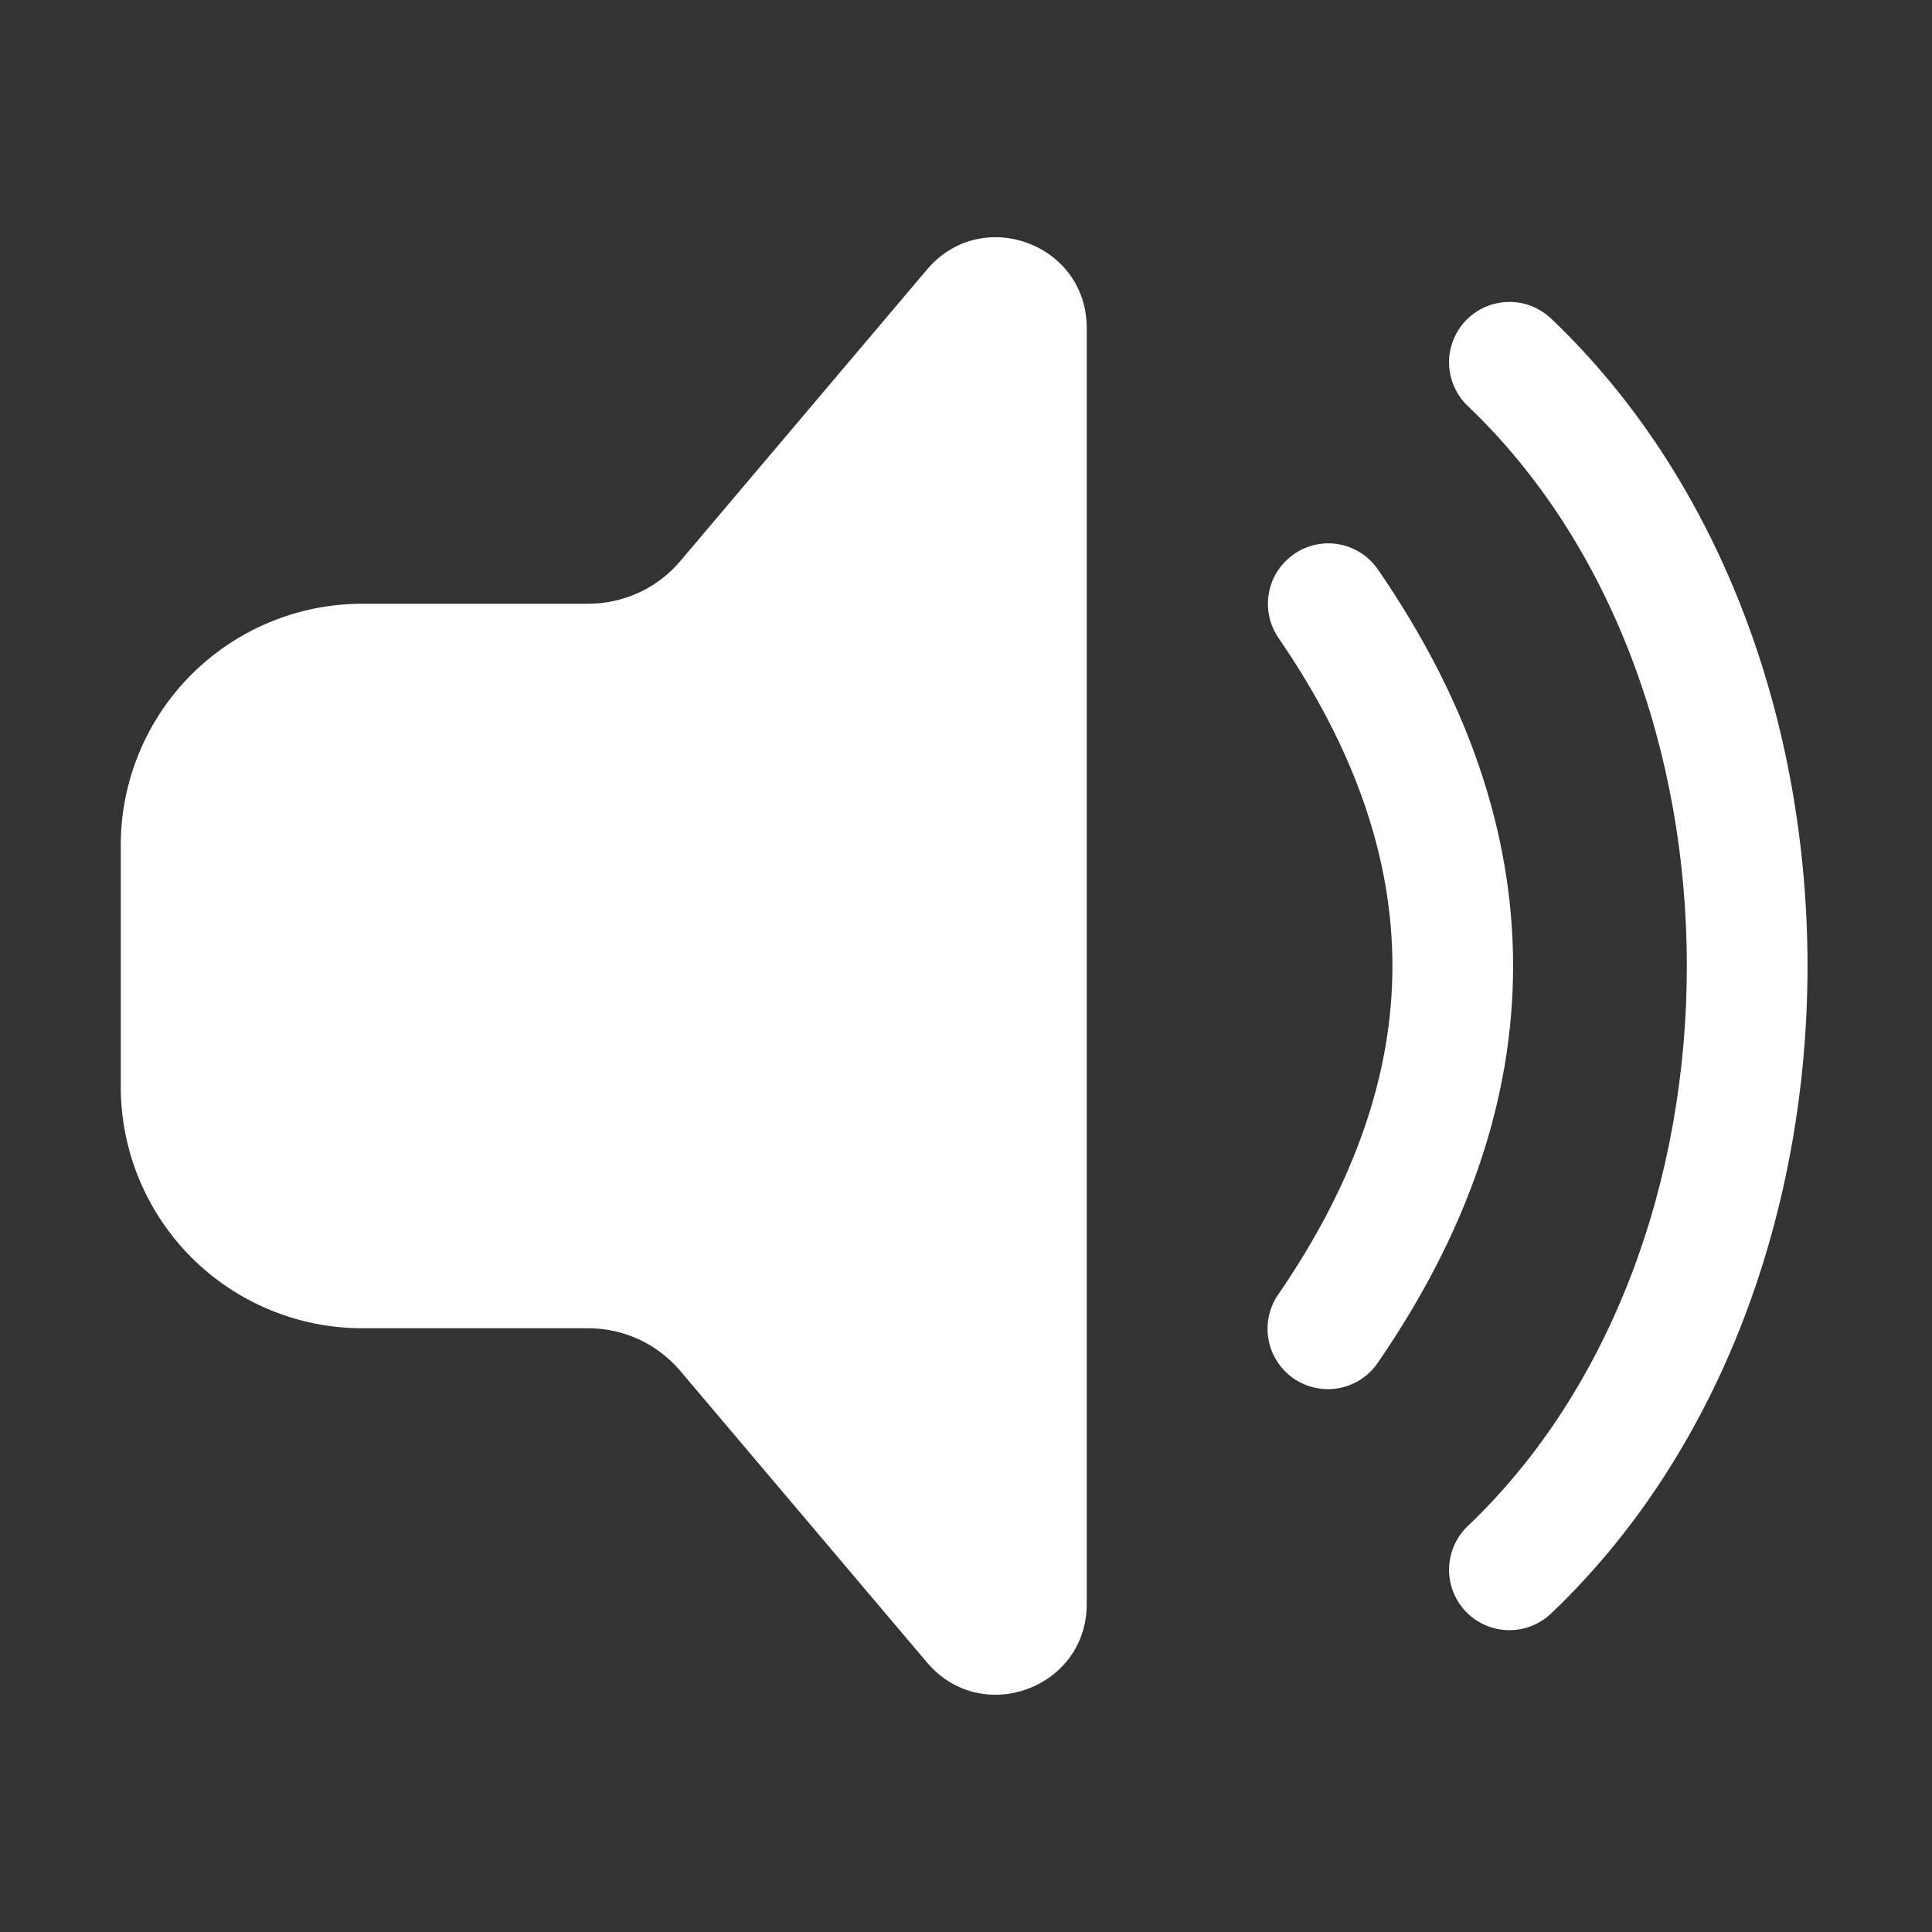 <svg width="28" height="28" viewBox="0 0 28 28" fill="none" xmlns="http://www.w3.org/2000/svg">
<rect x="0" y="0" width="28" height="28" fill="#333333" stroke="none"/>
<path d="M15.75 4.754C15.75 3.53 14.226 2.972 13.436 3.905L9.86 8.131C9.696 8.325 9.492 8.481 9.261 8.588C9.03 8.694 8.779 8.75 8.525 8.75H5.25C4.322 8.75 3.432 9.119 2.775 9.775C2.119 10.431 1.75 11.322 1.75 12.25V15.75C1.75 16.678 2.119 17.568 2.775 18.225C3.432 18.881 4.322 19.25 5.25 19.25H8.525C8.779 19.25 9.03 19.305 9.261 19.412C9.492 19.519 9.696 19.675 9.86 19.869L13.436 24.095C14.225 25.027 15.75 24.469 15.75 23.246V4.754ZM18.754 8.029C18.849 7.964 18.955 7.918 19.068 7.894C19.18 7.87 19.296 7.868 19.409 7.889C19.522 7.91 19.63 7.953 19.726 8.016C19.823 8.079 19.906 8.16 19.971 8.255C21.253 10.118 21.929 12.038 21.929 14C21.929 15.961 21.253 17.881 19.971 19.746C19.906 19.842 19.823 19.924 19.727 19.988C19.631 20.052 19.522 20.095 19.409 20.117C19.295 20.139 19.178 20.138 19.065 20.114C18.952 20.09 18.845 20.044 18.749 19.979C18.654 19.913 18.573 19.829 18.51 19.732C18.447 19.635 18.404 19.526 18.384 19.413C18.363 19.299 18.366 19.182 18.39 19.069C18.416 18.956 18.462 18.849 18.529 18.755C19.653 17.118 20.18 15.538 20.18 14C20.18 12.461 19.653 10.881 18.529 9.246C18.398 9.055 18.348 8.819 18.39 8.591C18.432 8.363 18.564 8.161 18.755 8.03M22.48 4.617C22.396 4.538 22.298 4.476 22.191 4.434C22.084 4.393 21.97 4.373 21.855 4.376C21.74 4.379 21.627 4.404 21.522 4.45C21.417 4.497 21.322 4.564 21.242 4.647C21.163 4.73 21.101 4.828 21.06 4.935C21.018 5.043 20.998 5.157 21.001 5.272C21.004 5.387 21.029 5.5 21.076 5.605C21.122 5.71 21.189 5.805 21.272 5.884C23.361 7.873 24.447 10.906 24.447 14.001C24.447 17.096 23.361 20.128 21.272 22.117C21.189 22.196 21.122 22.291 21.076 22.396C21.029 22.502 21.004 22.615 21.001 22.73C20.998 22.845 21.018 22.959 21.06 23.066C21.101 23.173 21.163 23.271 21.242 23.354C21.322 23.438 21.417 23.504 21.522 23.551C21.627 23.597 21.74 23.623 21.855 23.625C21.97 23.628 22.084 23.608 22.191 23.567C22.298 23.526 22.396 23.463 22.48 23.384C24.985 20.998 26.196 17.468 26.196 14.001C26.196 10.533 24.985 7.002 22.479 4.616" fill="white"/>
</svg>
